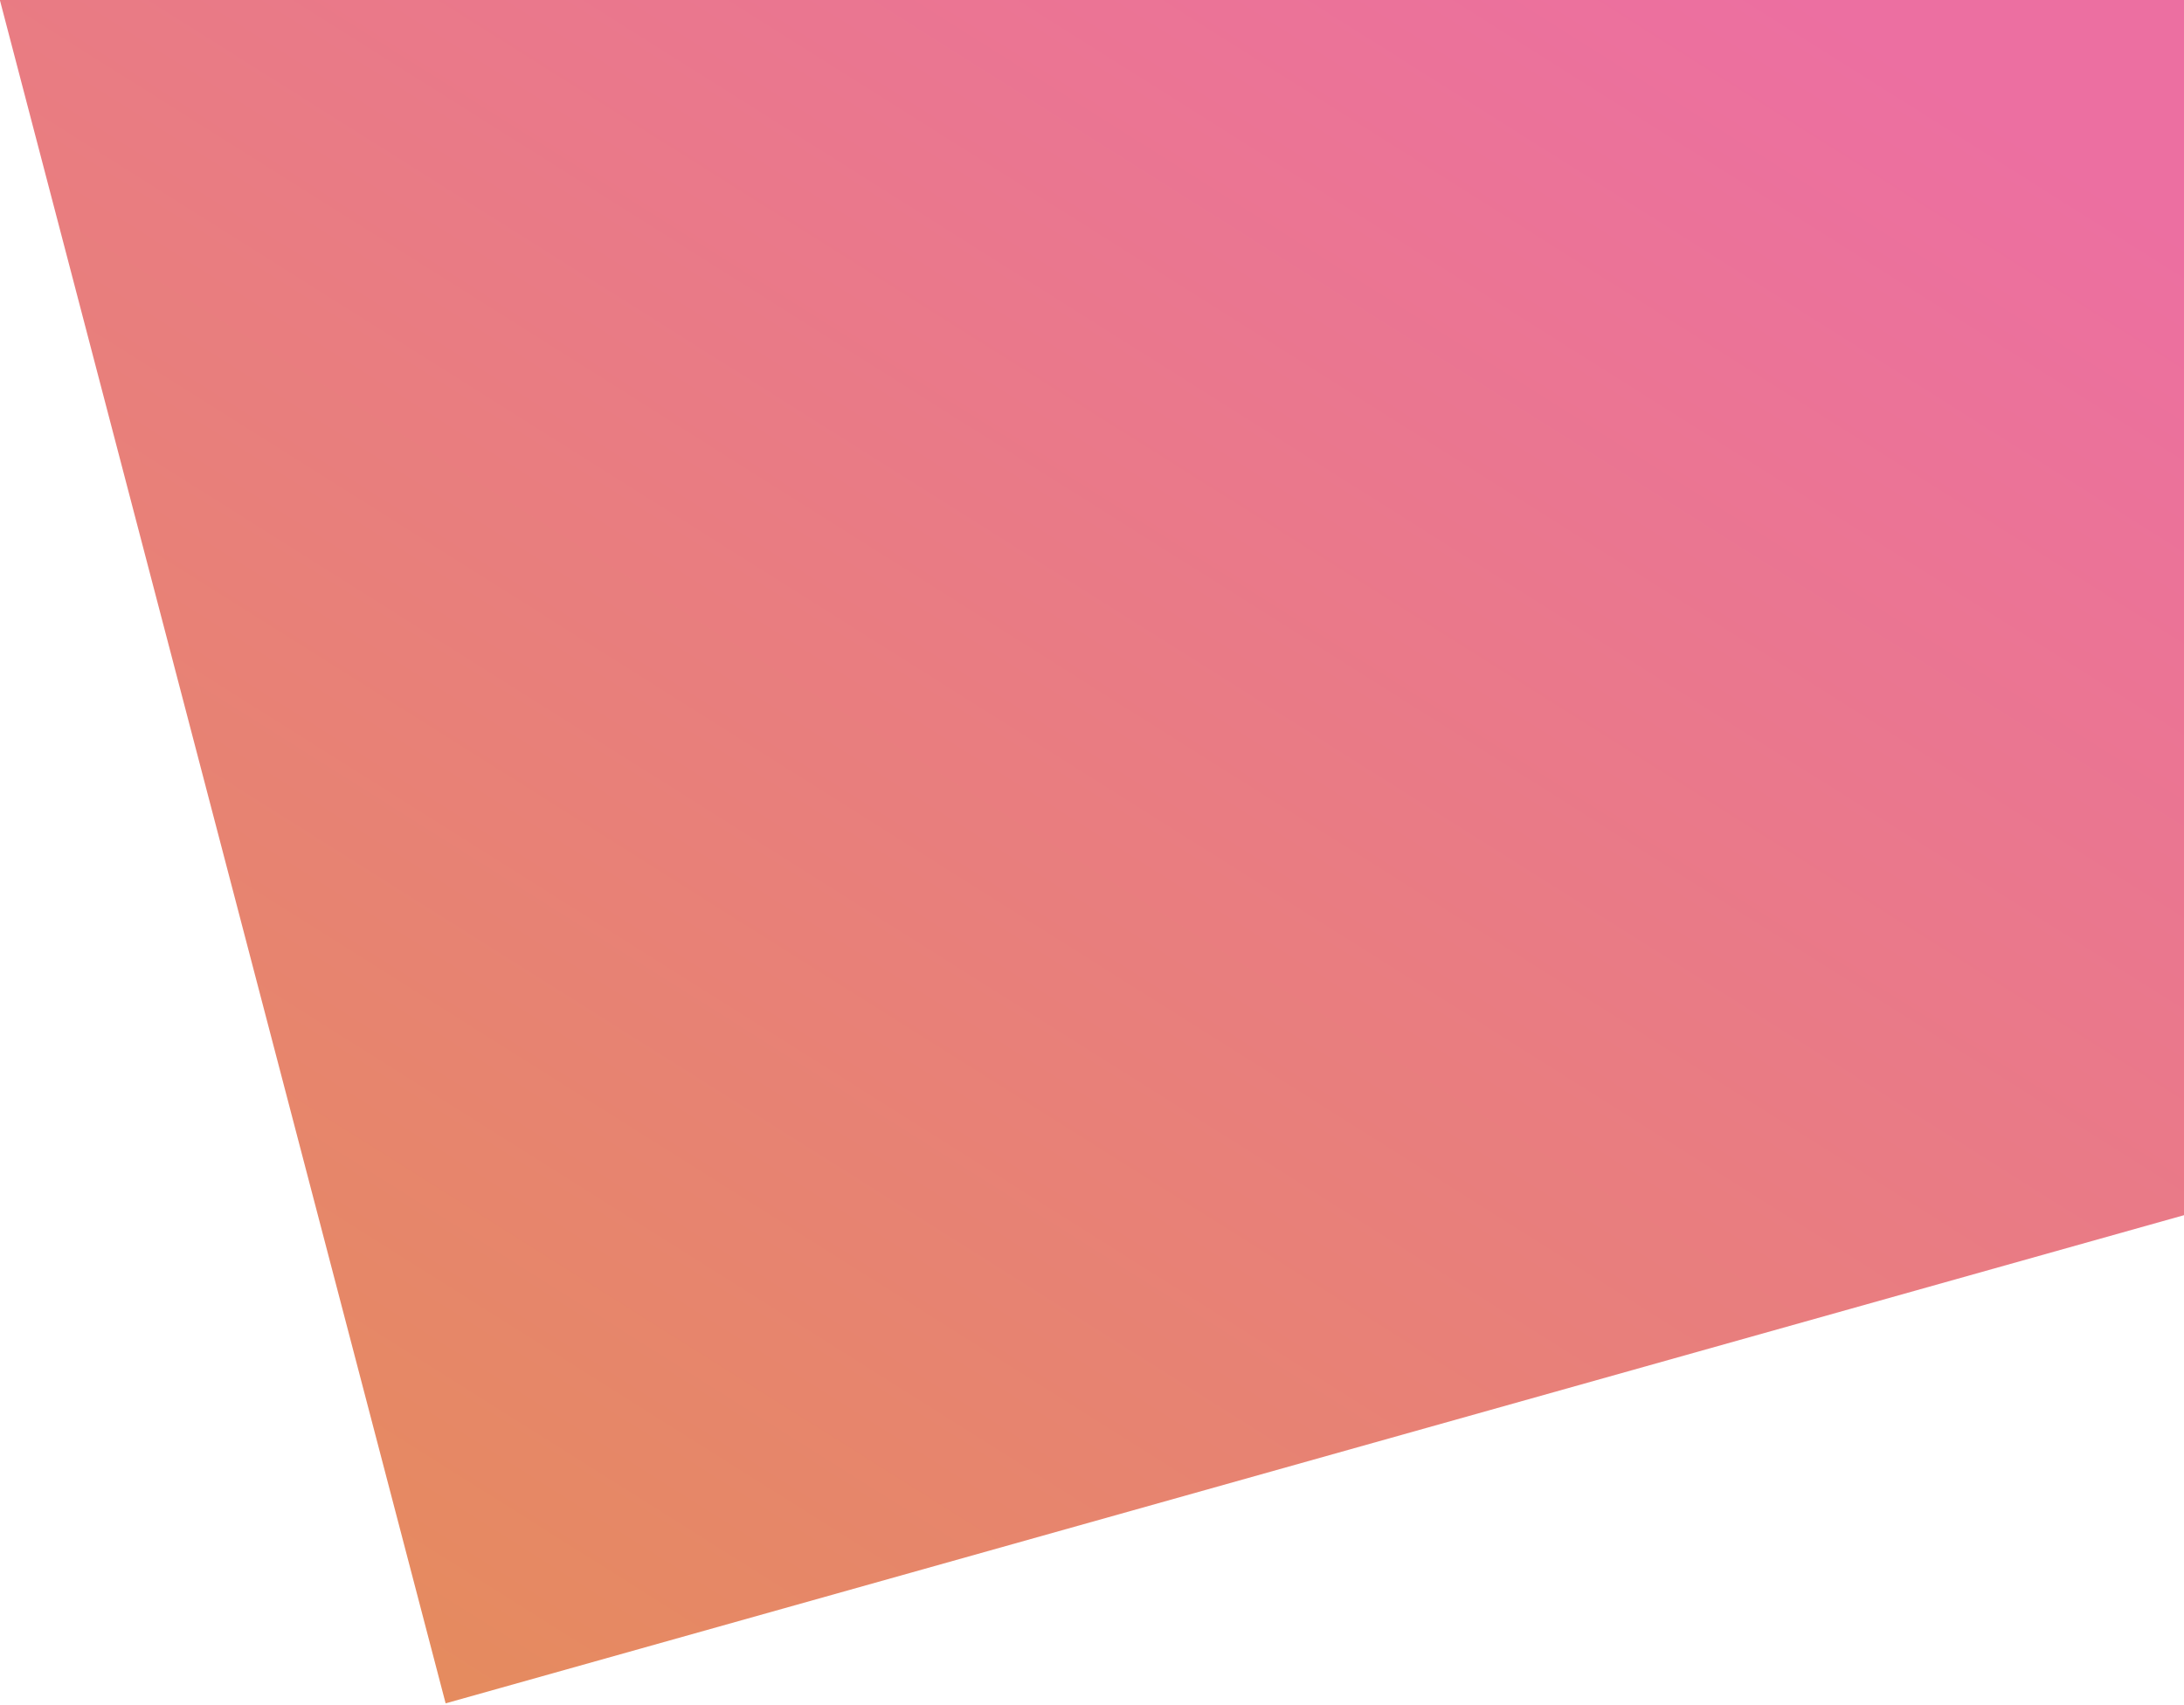 <svg class='header-bg' viewBox="0 0 808 631" version="1.1" xmlns="http://www.w3.org/2000/svg"
                    xmlns:xlink="http://www.w3.org/1999/xlink">
                    <!-- Generator: Sketch 47.1 (45422) - http://www.bohemiancoding.com/sketch -->
                    <desc>Created with Sketch.</desc>
                    <defs>
                        <linearGradient x1="88.451%" y1="9.729%" x2="13.339%" y2="100%"
                            id="linearGradient-1">
                            <stop stop-color="#EC6FA1" offset="0%"></stop>
                            <stop stop-color="#E58C5C" offset="100%"></stop>
                        </linearGradient>
                    </defs>
                    <g id="Page-1" stroke="none" stroke-width="1" fill="none" fill-rule="evenodd">
                        <g id="Desktop-HD-Copy" transform="translate(-632, 0)"
                            fill="url(#linearGradient-1)">
                            <g id="landing" transform="translate(118, -18)">
                                <polygon id="bg"
                                    points="510 2.915 678.868 648.277 1356.499 457.953 1361.06 0">
                                </polygon>
                            </g>
                        </g>
                    </g>
                </svg>